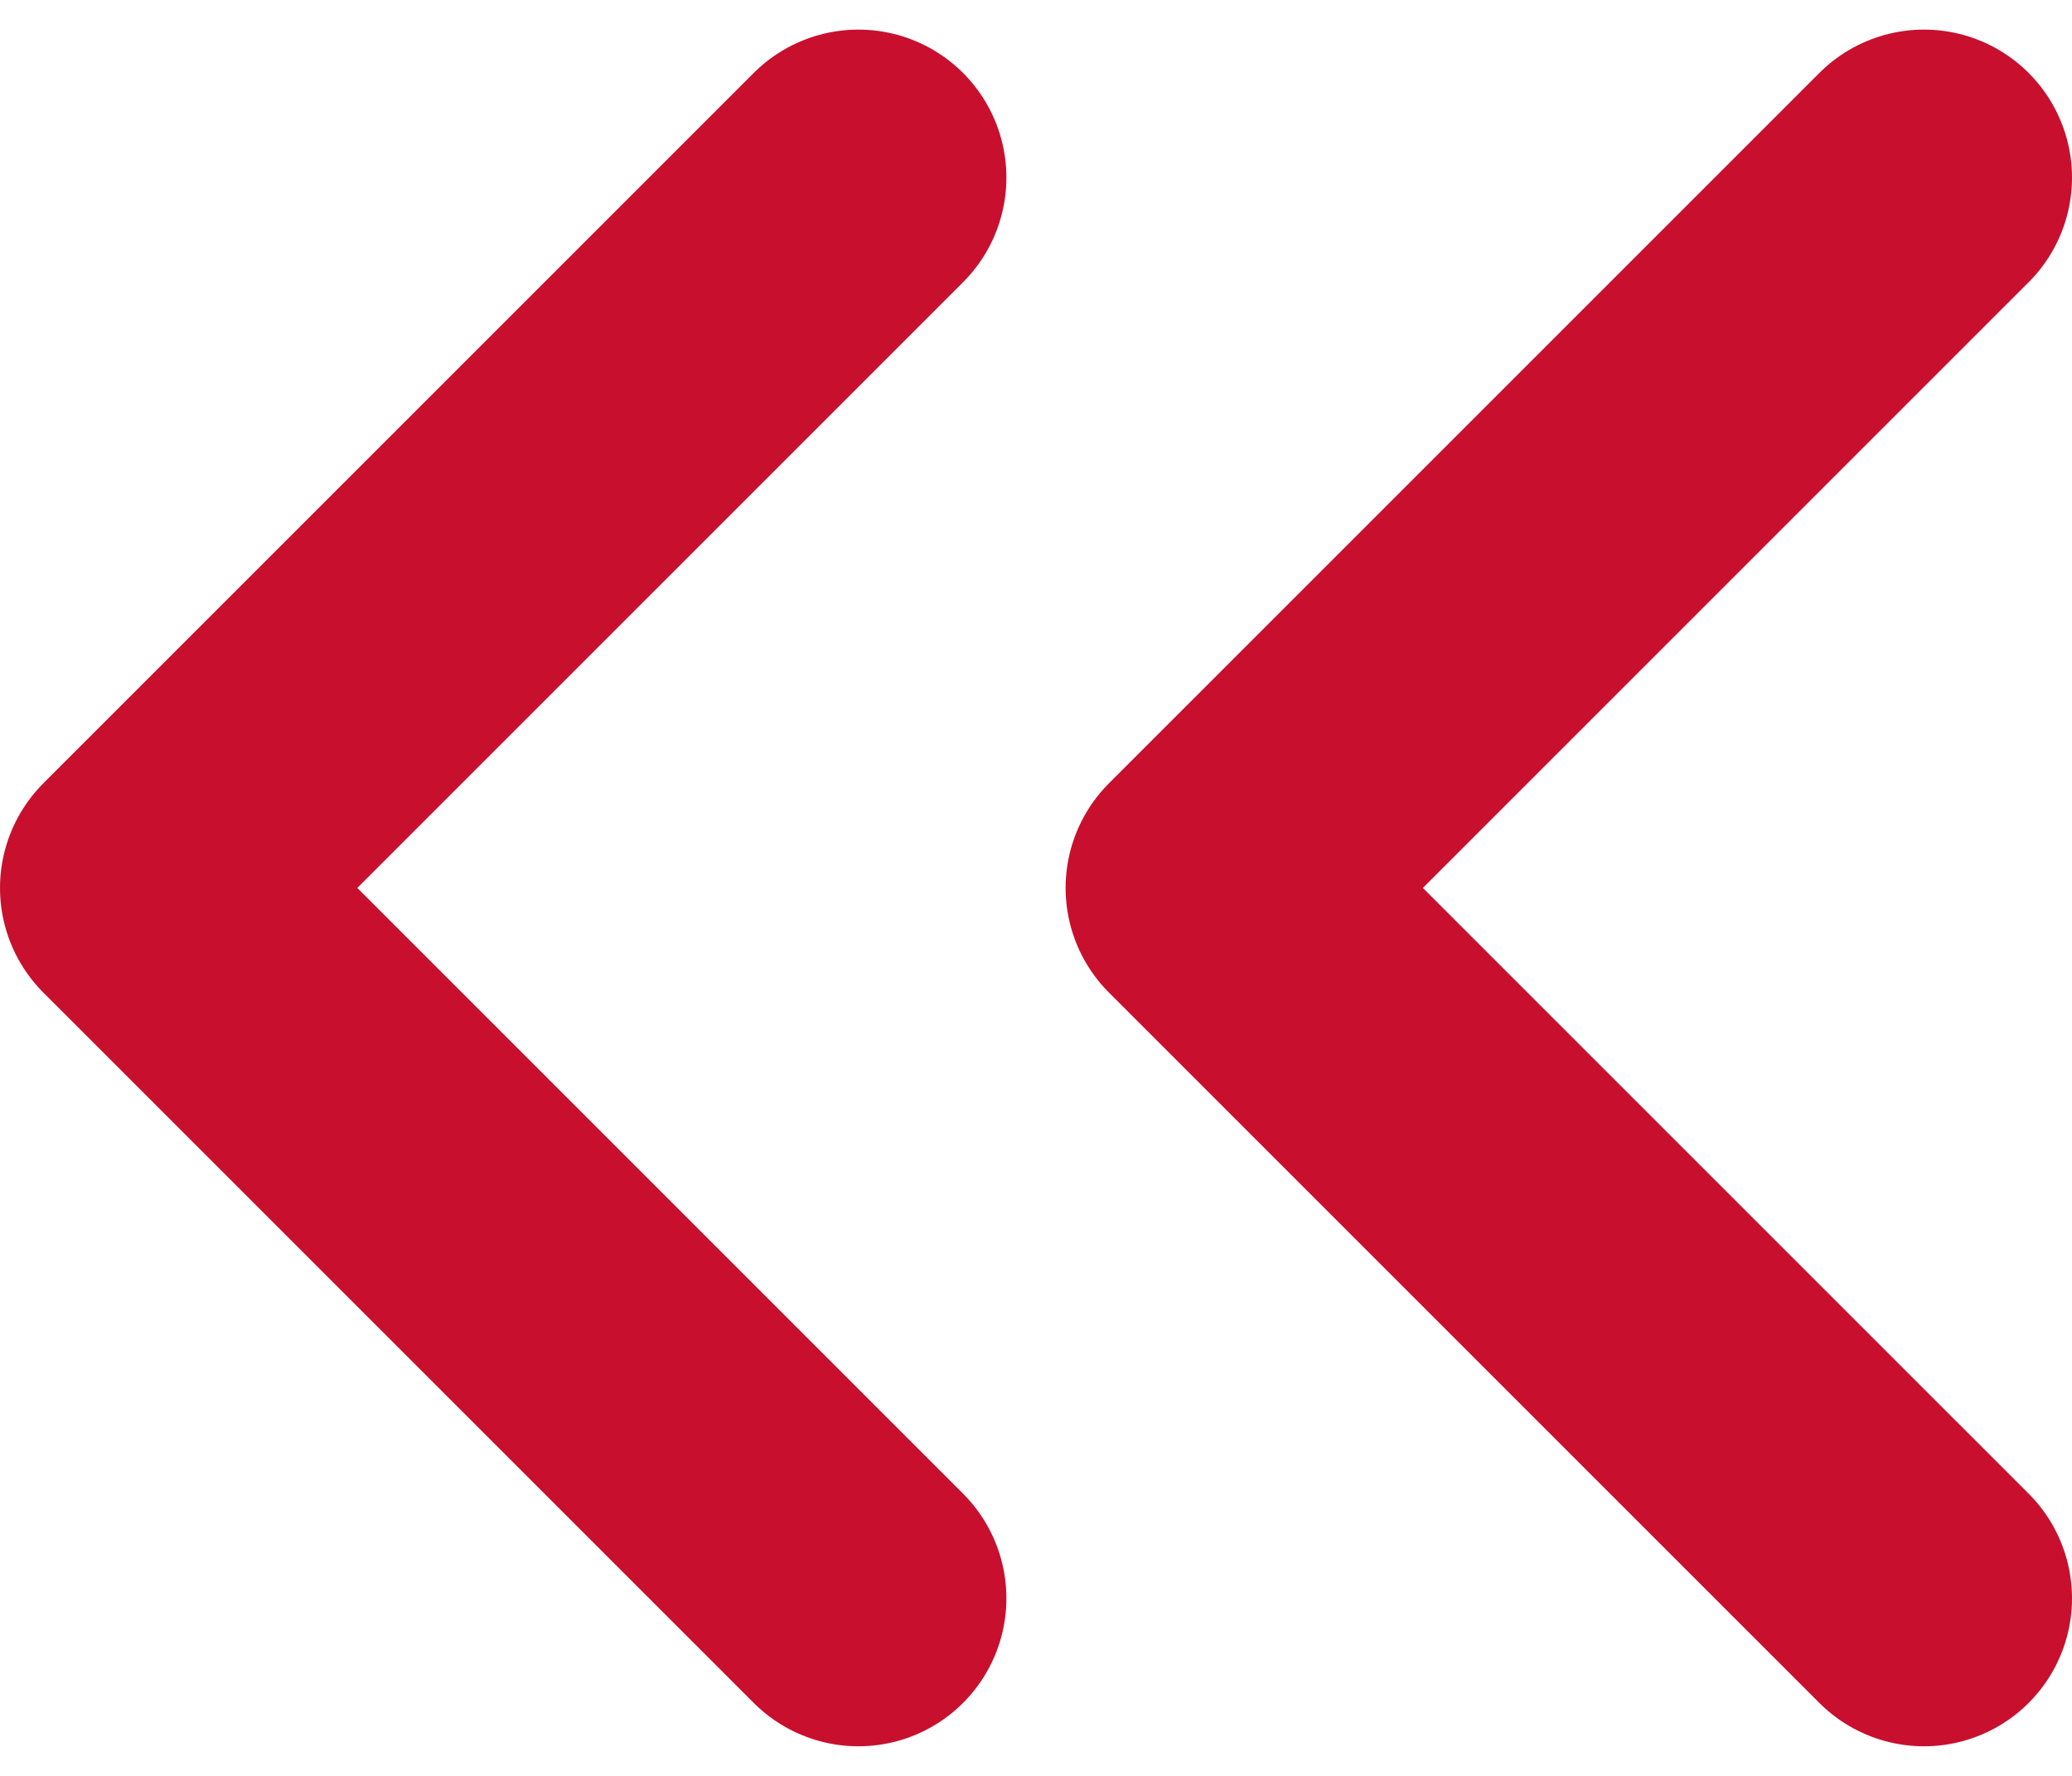 <svg width="14" height="12" viewBox="0 0 14 12" fill="none" xmlns="http://www.w3.org/2000/svg">
<path d="M5.8 10.8L1 6L5.8 1.2M13 10.8L8.2 6L13 1.2" stroke="#C8102E" stroke-width="2" stroke-linecap="round" stroke-linejoin="round"/>
</svg>
